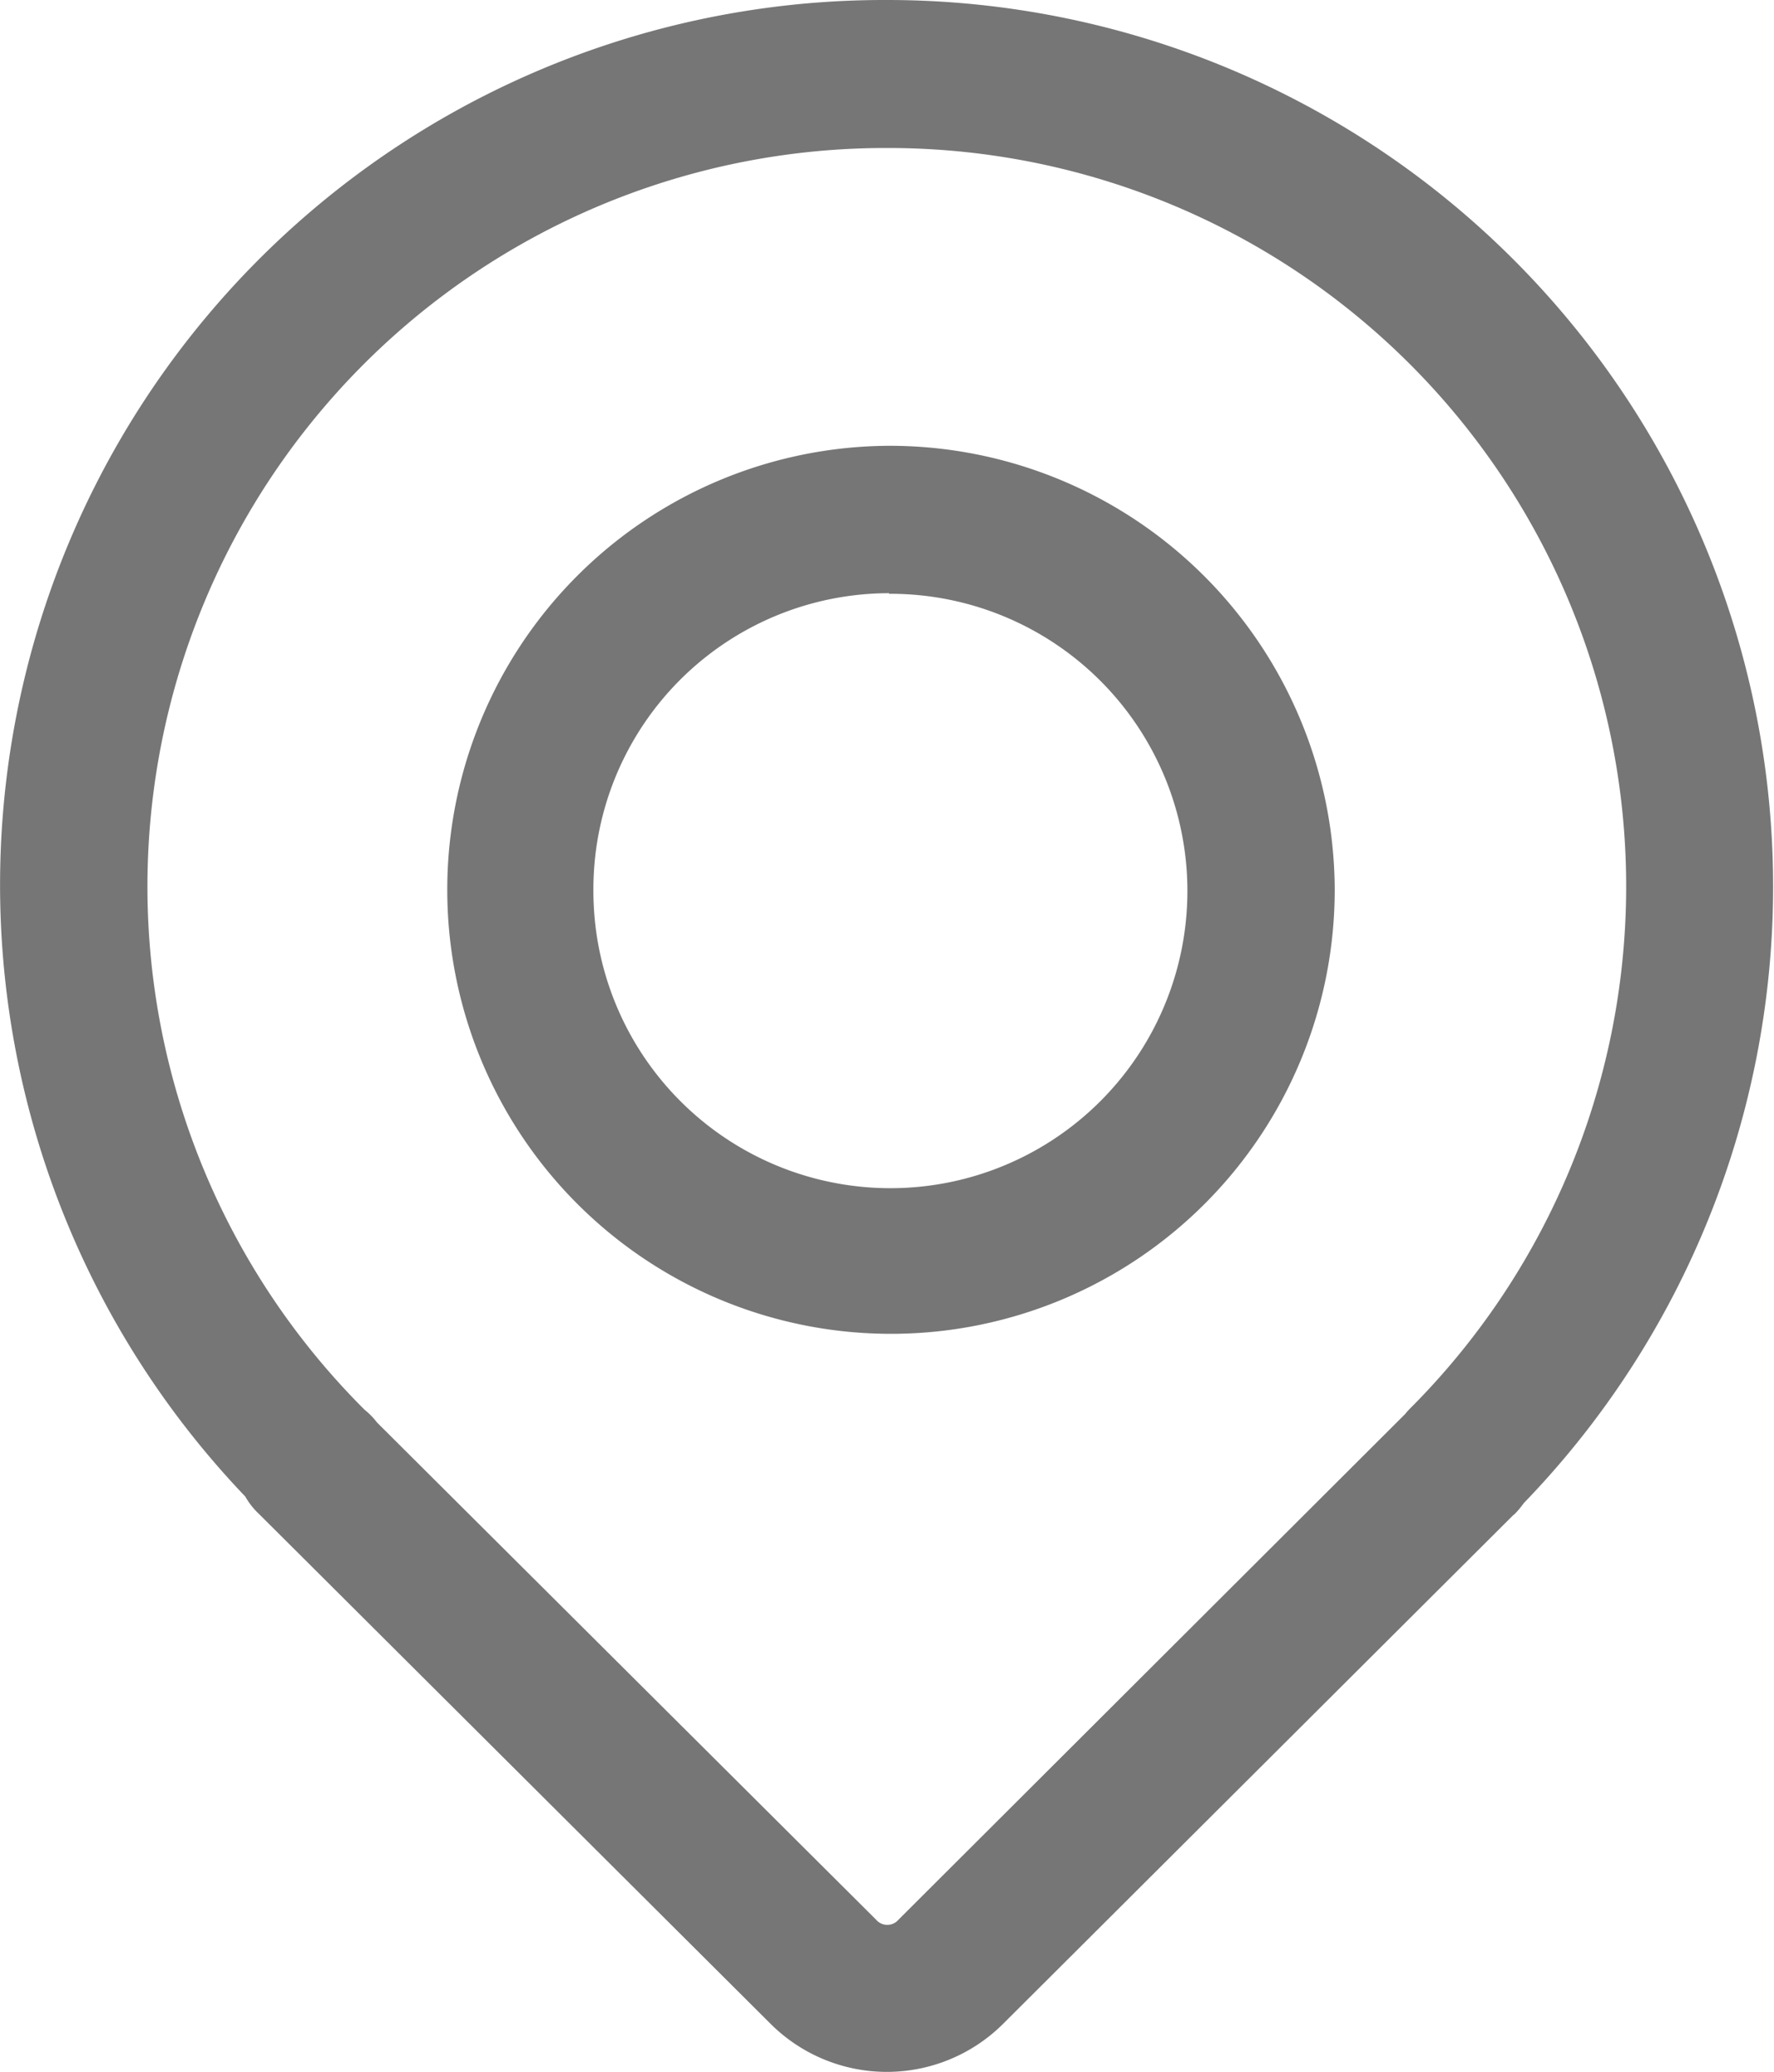 <svg xmlns="http://www.w3.org/2000/svg" width="11.994" height="13.999" viewBox="0 0 11.994 13.999">
  <defs>
    <style>
      .cls-1 {
        fill: #767676;
      }
    </style>
  </defs>
  <g id="layer1" transform="translate(0 0)">
    <g id="g6963" transform="translate(0 0)">
      <path id="path7133" class="cls-1" d="M8,1A5.979,5.979,0,0,0,3.662,11.111a.5.5,0,0,0,.094.119l3.461,3.447a1.114,1.114,0,0,0,1.566,0l3.449-3.437.012-.01,0,0a.5.5,0,0,0,.051-.059l.012-.016A5.99,5.99,0,0,0,8,1ZM8,2a4.989,4.989,0,0,1,3.537,8.517q-.018.018-.033.037L8.08,13.969a.1.1,0,0,1-.154,0L4.553,10.611l0,0a.5.5,0,0,0-.084-.086A4.99,4.99,0,0,1,8,2Zm.016,2.012a3,3,0,1,0,3.012,3A3.009,3.009,0,0,0,8.014,4.012Zm0,1a2.008,2.008,0,1,1-2,2.008A2,2,0,0,1,8.014,5.008Z" transform="translate(-2.004 -1)"/>
    </g>
  </g>
</svg>
